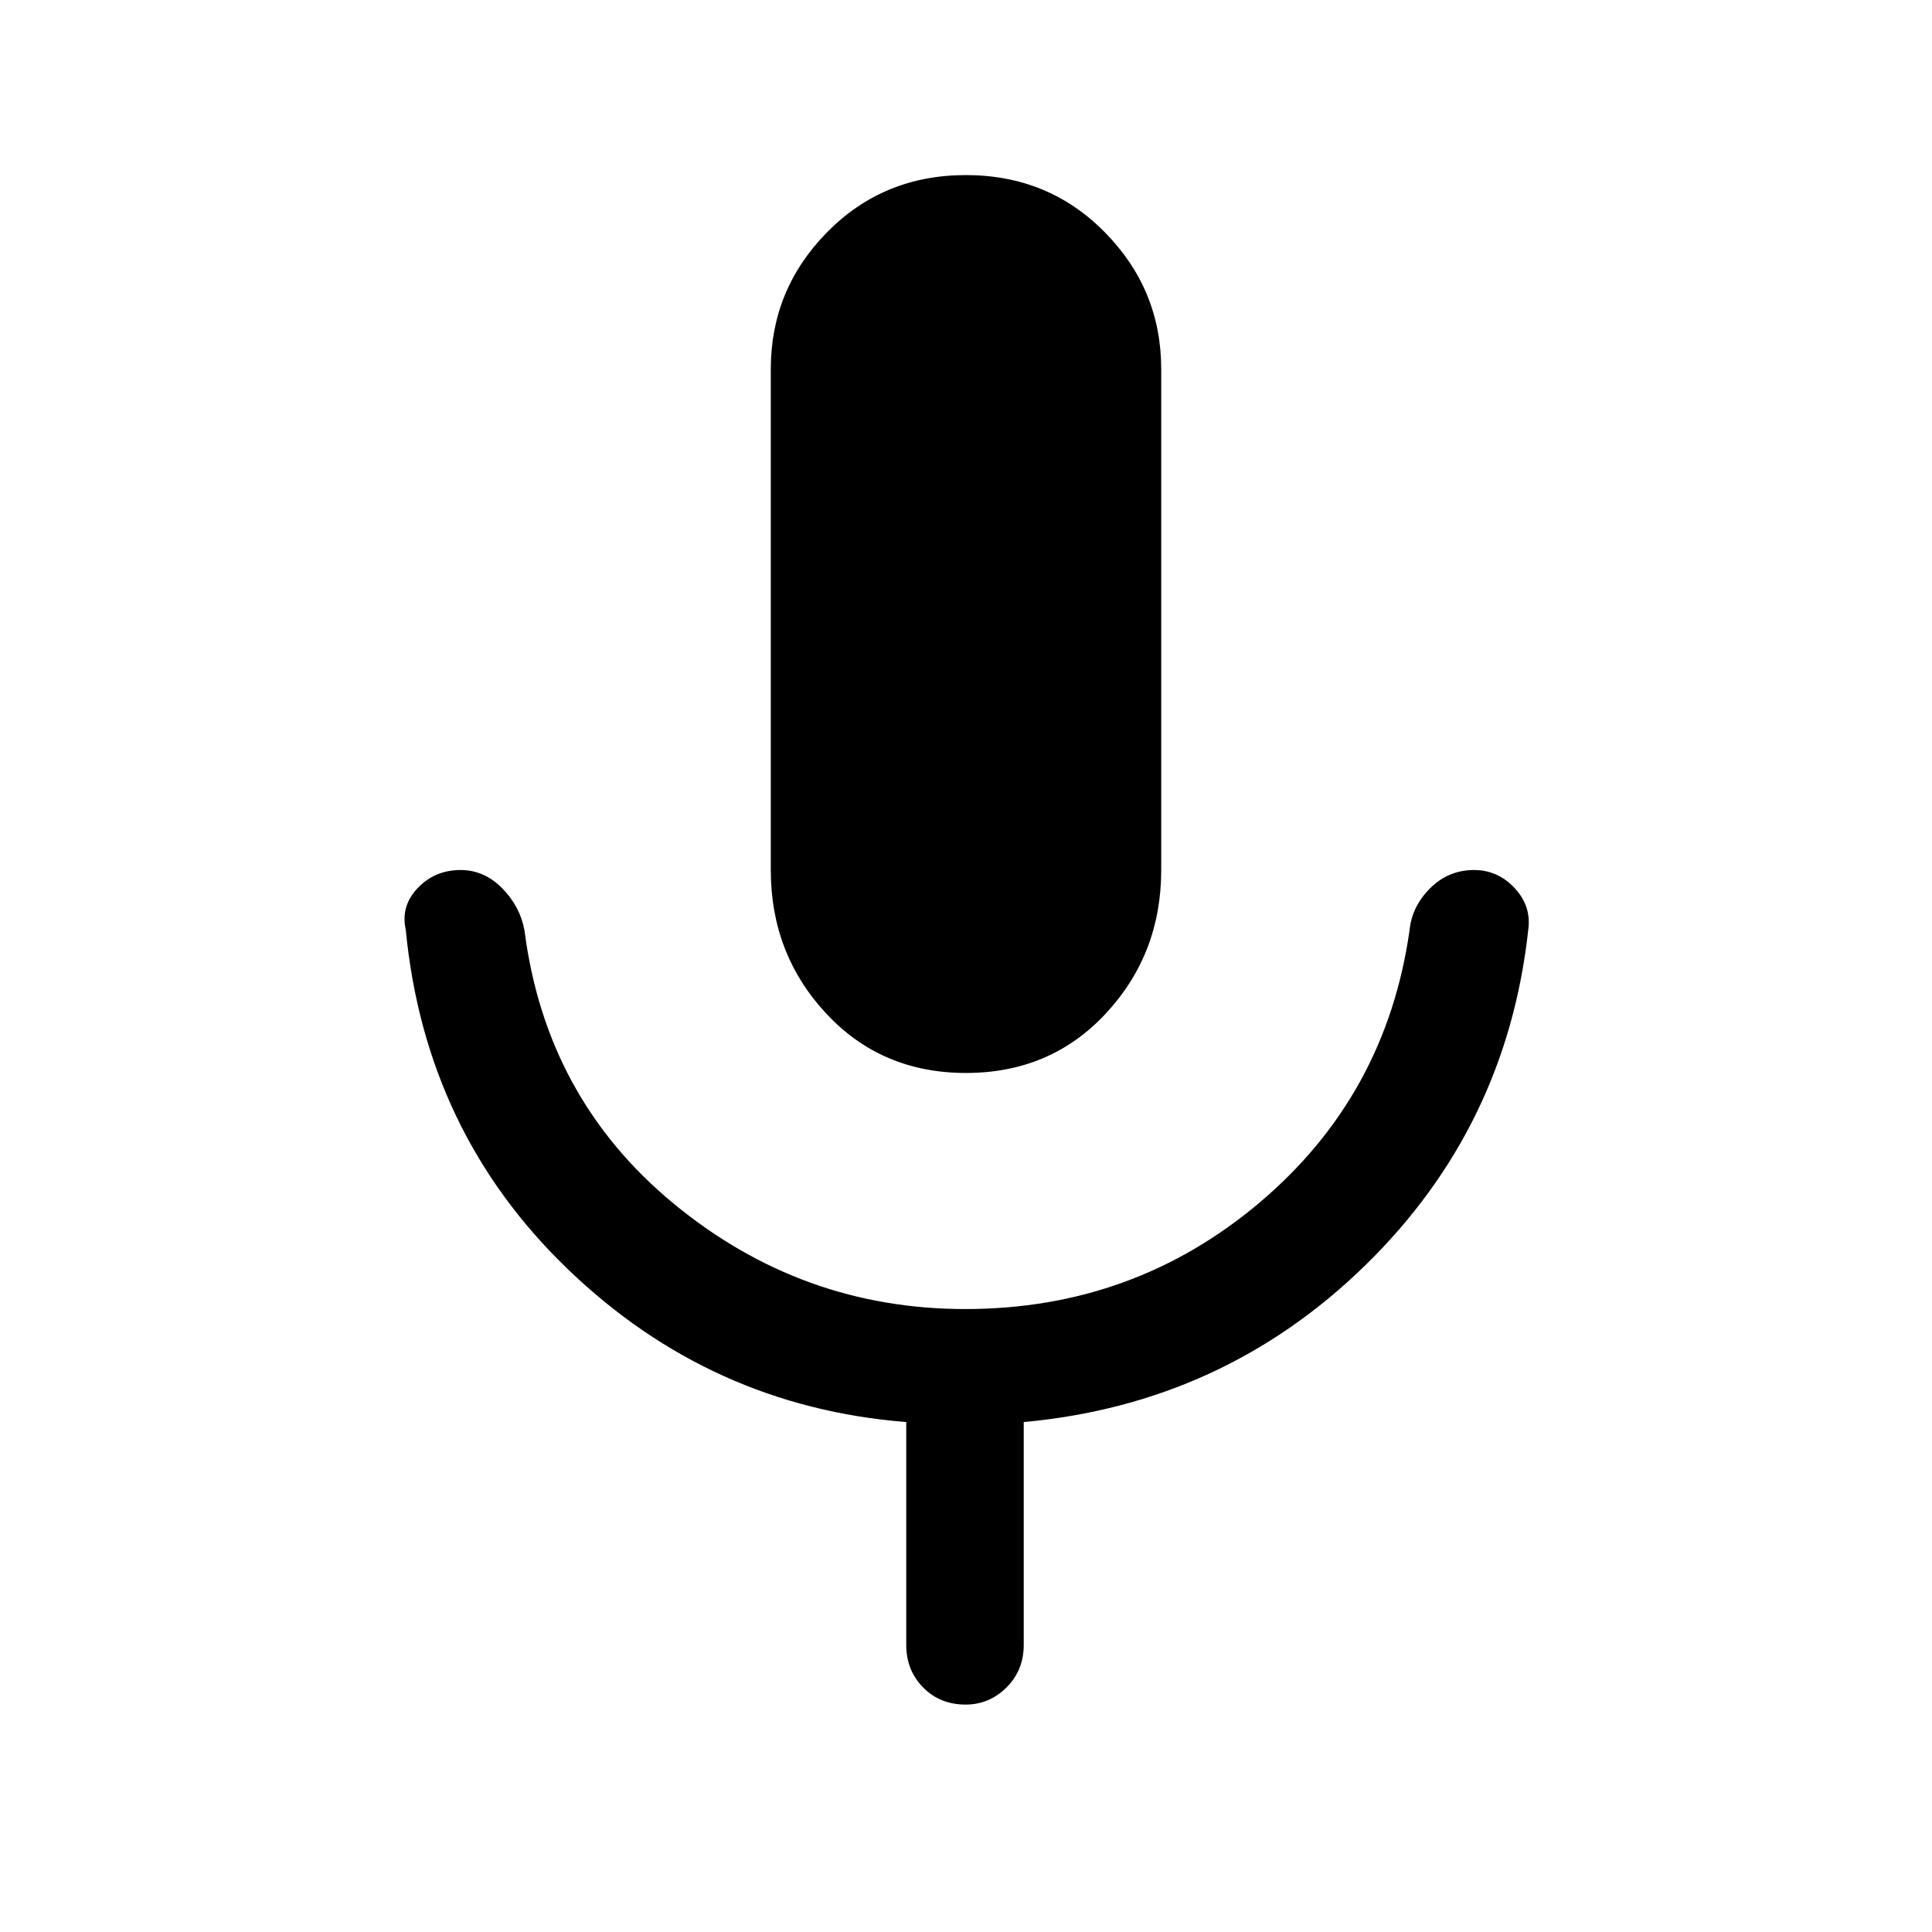 <svg xmlns="http://www.w3.org/2000/svg" height="48" viewBox="0 -960 960 960" width="48"><path d="M480-426.85q-42.01 0-69.5-29.57Q383-486 383-527.69v-248.92q0-39.52 27.94-67.95 27.94-28.44 69-28.44 41.07 0 69.06 28.44 28 28.43 28 67.95v248.92q0 41.69-27.5 71.27-27.49 29.57-69.5 29.57Zm-29.69 284.16v-110.7q-97.16-7.69-168.08-75.88-70.92-68.19-80.61-168.73-2.62-11.74 5.92-20.72 8.54-8.97 21.31-8.97 11.77 0 20.7 9.08t11.07 20.99q10.69 83.39 74.17 135.74 63.49 52.34 144.86 52.34 83.73 0 146.39-53.04 62.65-53.04 74.34-135.04 1.13-11.91 10.22-20.99 9.08-9.08 21.86-9.08 11.77 0 20.15 8.97 8.39 8.98 6.77 20.72-10.69 98.15-81.11 166.85-70.42 68.69-169.58 77.76v110.7q0 12.66-8.56 21.18-8.57 8.51-20.31 8.51-12.74 0-21.13-8.51-8.38-8.52-8.38-21.18Z"/></svg>